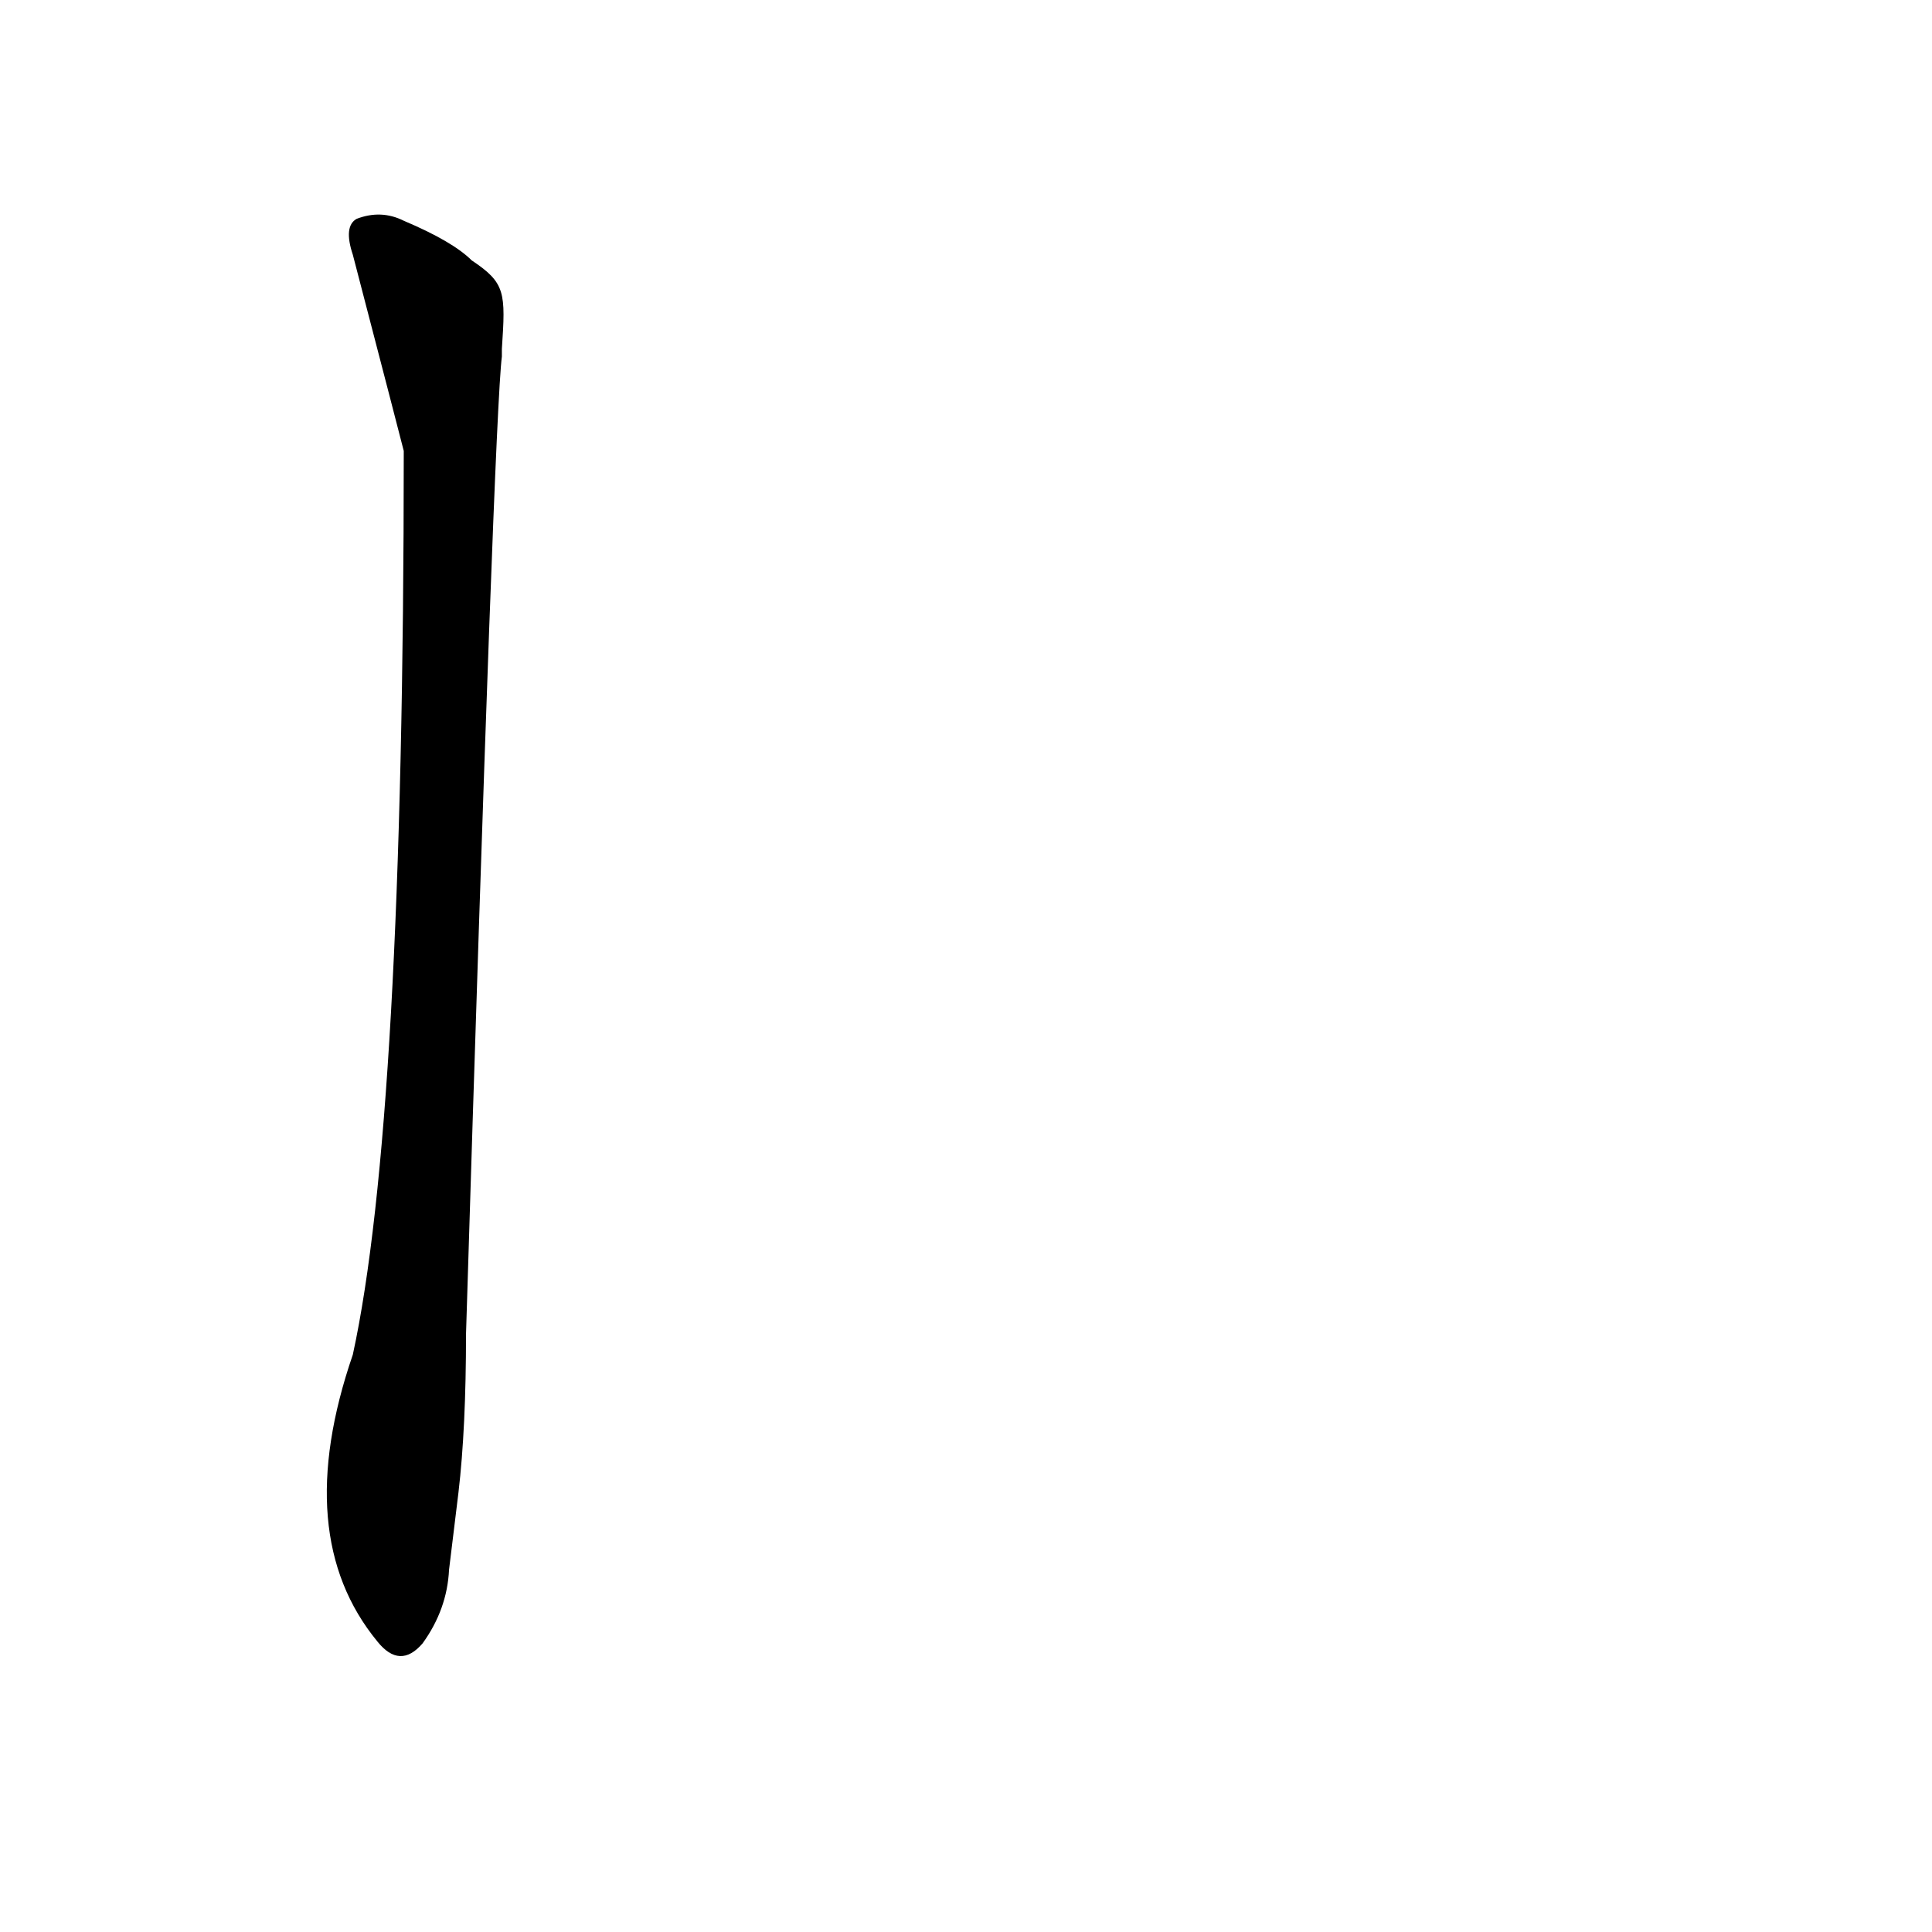 <?xml version='1.0' encoding='utf-8'?>
<svg xmlns="http://www.w3.org/2000/svg" version="1.1" viewBox="0 0 1024 1024"><g transform="scale(1, -1) translate(0, -900)"><path d="M 250 762 Q 240 772 214 783 Q 202 789 189 784 Q 182 780 187 765 Q 212 669 214 661 Q 214 306 187 182 Q 154 86 200 30 Q 212 15 224 29 Q 237 47 238 68 L 243 109 Q 247 143 247 193 Q 262 680 266 711 Q 266 714 266 715 C 268 745 268 750 250 762 Z" fill="black" /></g></svg>